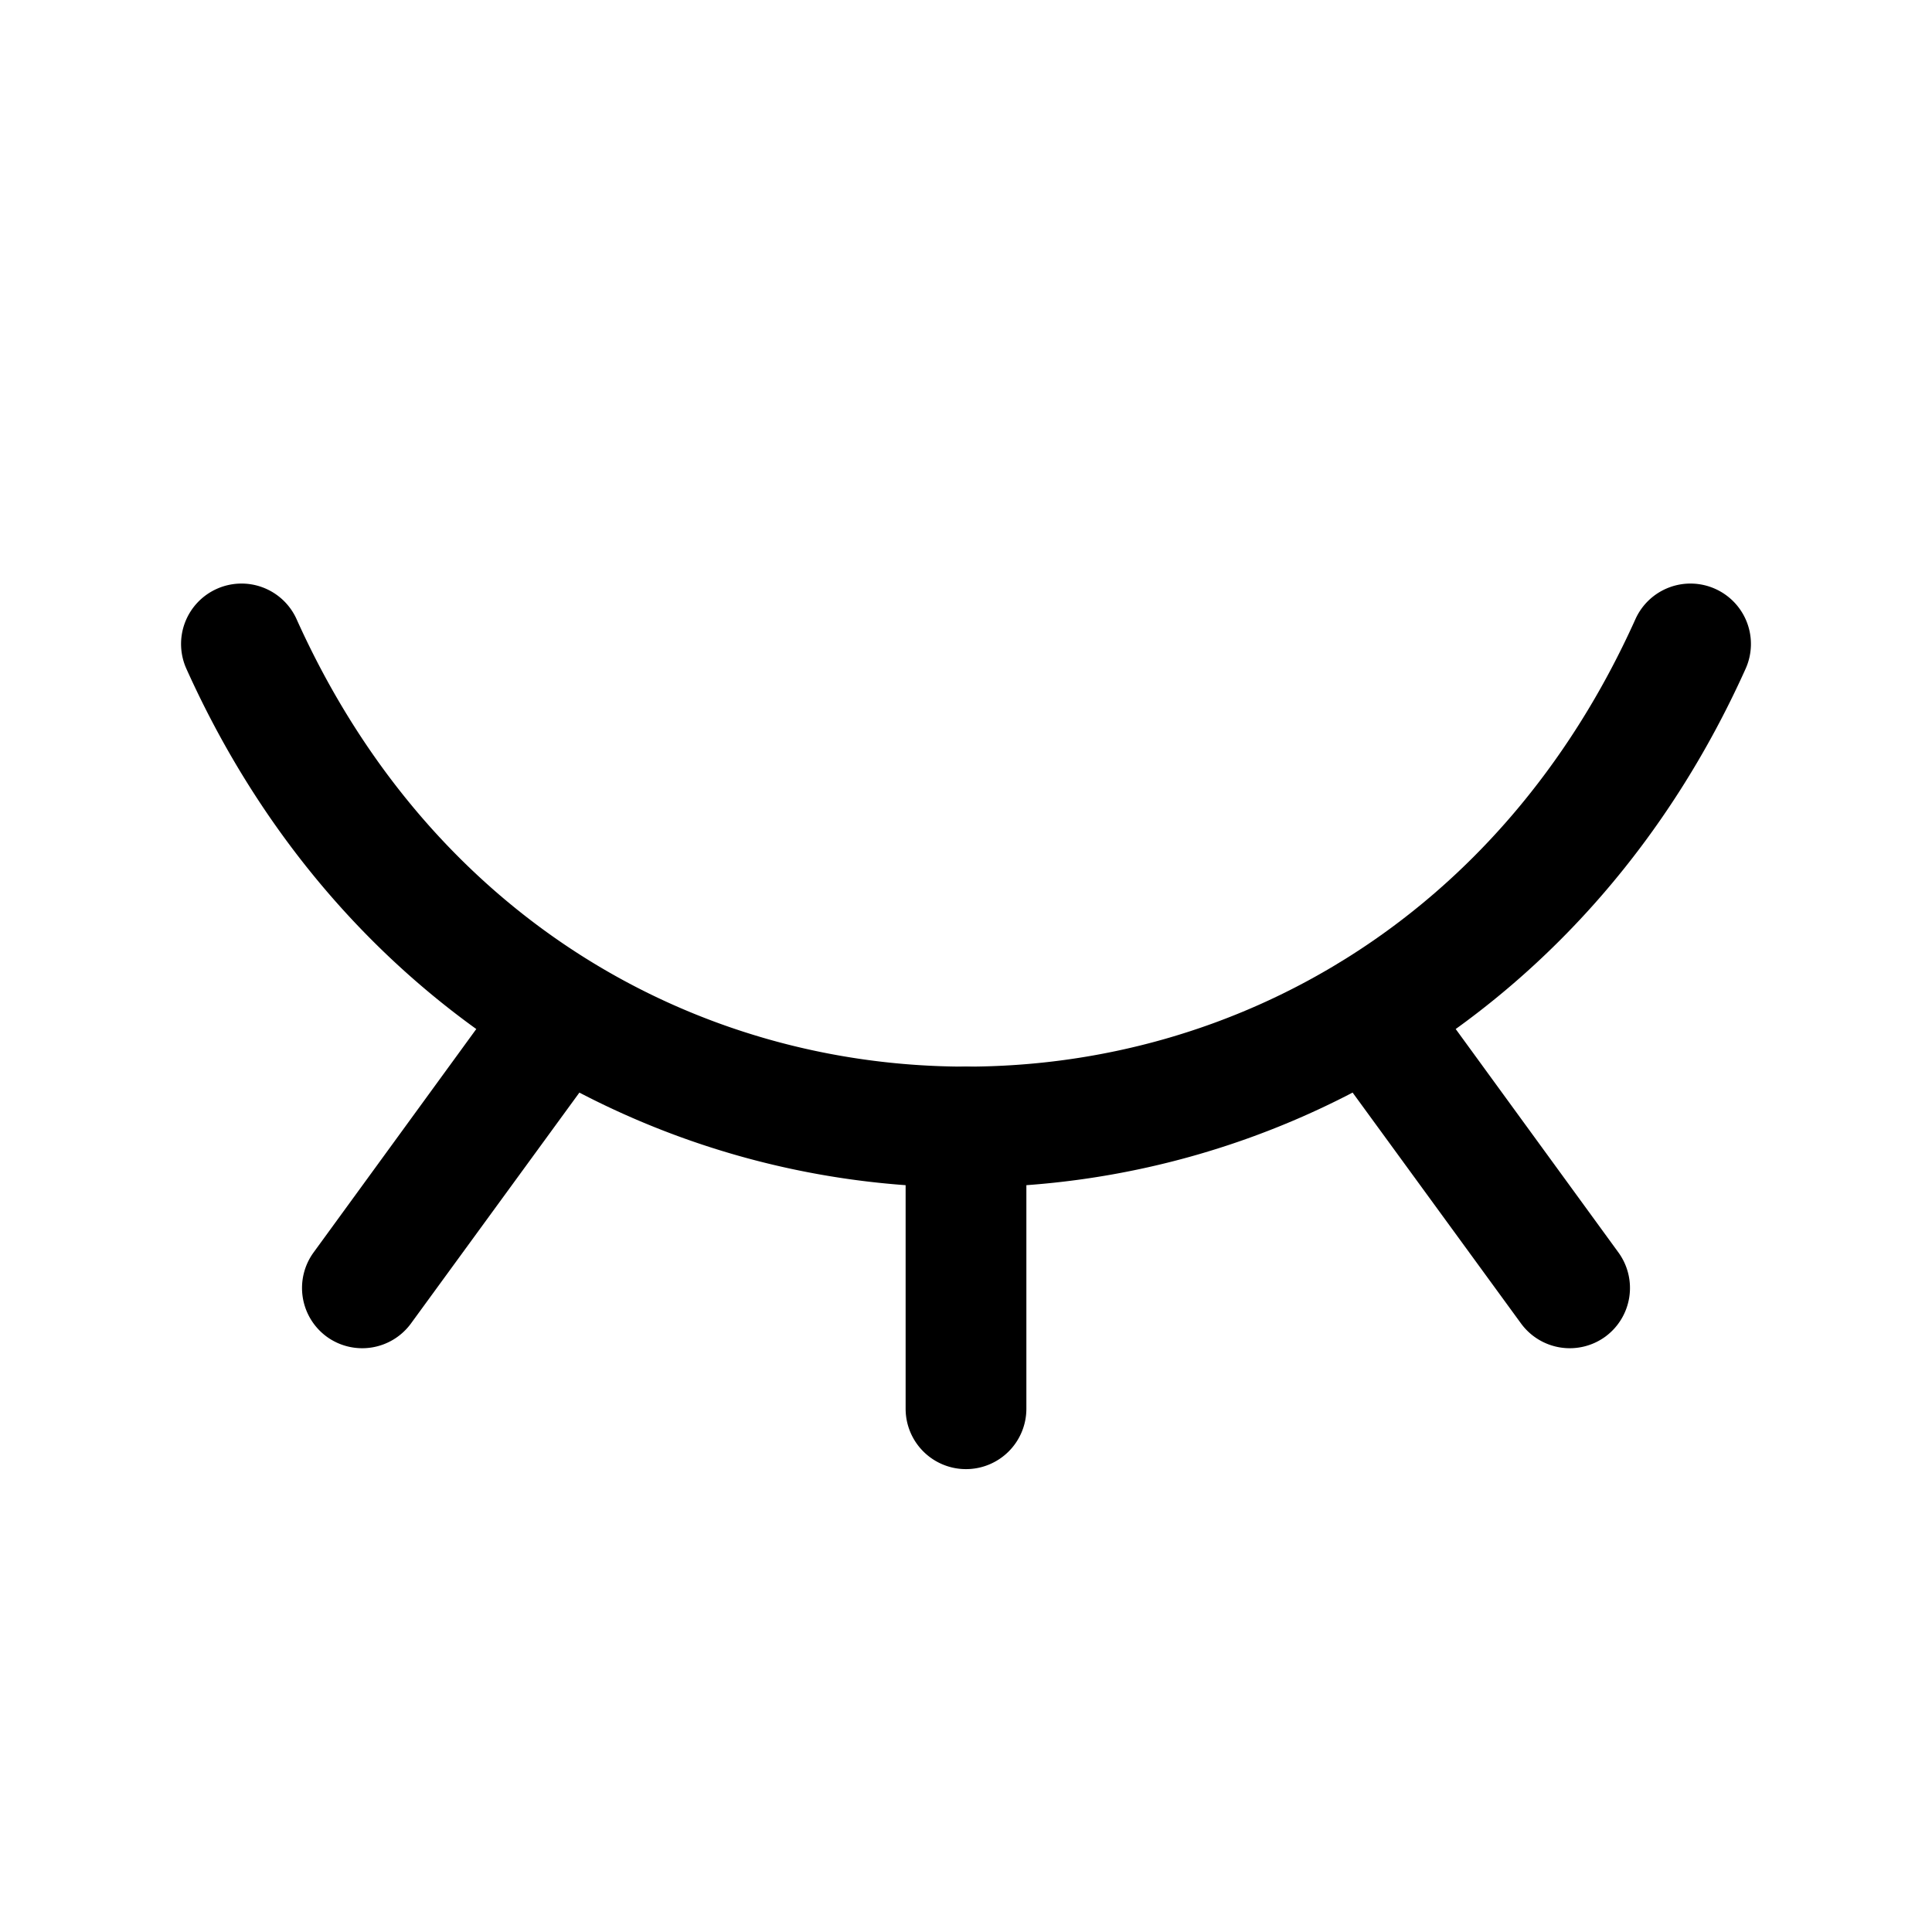 <svg xmlns="http://www.w3.org/2000/svg" width="24" height="24" fill="none" stroke-width="1.5" viewBox="0 0 24 24">
    <path d="M17.14 11.863a.75.75 0 0 0-.556.135.75.75 0 0 0-.166 1.047l2.477 3.396a.75.75 0 0 0 1.046.164.75.75 0 0 0 .164-1.046l-2.474-3.397a.75.75 0 0 0-.49-.299M12 13.25a.75.75 0 0 0-.75.75v3.5a.75.75 0 0 0 .75.75.75.75 0 0 0 .75-.75V14a.75.75 0 0 0-.75-.75M7.41 12.006a.75.75 0 0 0-1.047.164l-2.468 3.389a.75.75 0 0 0 .164 1.046.75.75 0 0 0 1.046-.164l2.47-3.386a.75.75 0 0 0-.165-1.05" style="color:#000;fill:currentColor;stroke-linecap:round;stroke-linejoin:round;-inkscape-stroke:none"/>
    <path d="M2.691 7.316a.75.75 0 0 0-.375.993C4.232 12.565 8.122 14.75 12 14.75s7.768-2.185 9.684-6.441a.75.75 0 0 0-.375-.993.75.75 0 0 0-.993.375C18.632 11.435 15.322 13.25 12 13.25s-6.632-1.815-8.316-5.559a.75.75 0 0 0-.993-.375" style="color:#000;fill:currentColor;stroke-linecap:round;stroke-linejoin:round;-inkscape-stroke:none"/>
</svg>
